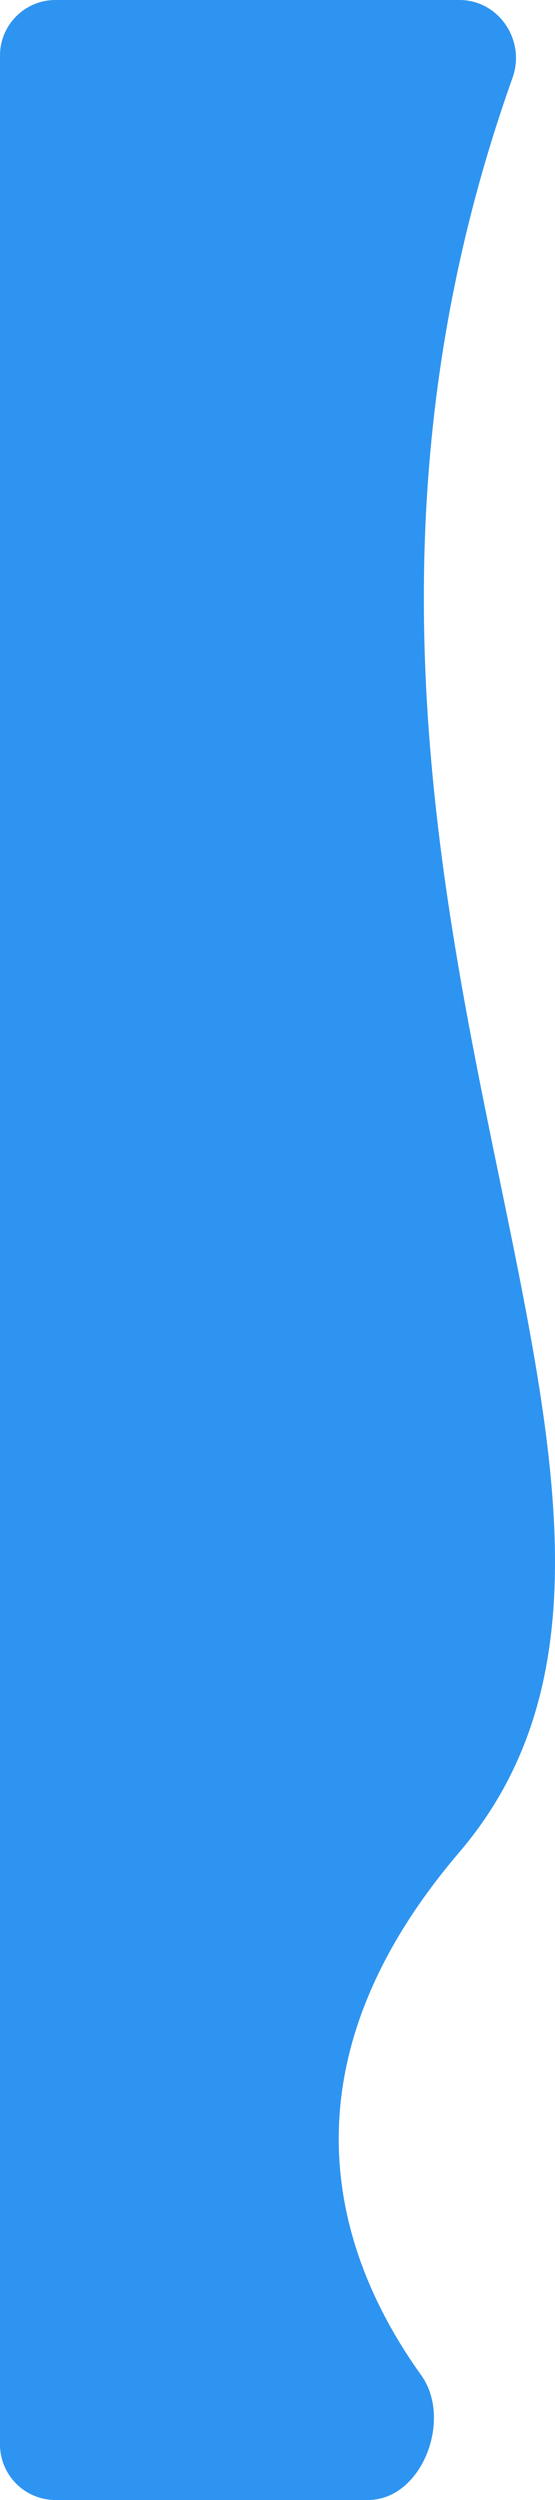<svg width="40" height="180" viewBox="0 0 40 180" fill="none" xmlns="http://www.w3.org/2000/svg">
<path id="Rectangle 5" d="M0 4C0 1.791 1.791 0 4 0H33.105C35.958 0 37.899 2.909 36.941 5.597C16.052 64.207 54.955 107.784 33.086 133.383C19.647 149.115 24.356 162.648 30.359 171.018C32.632 174.188 30.42 180 26.519 180H4C1.791 180 0 178.209 0 176V4Z" fill="#2D94F1"/>
</svg>
